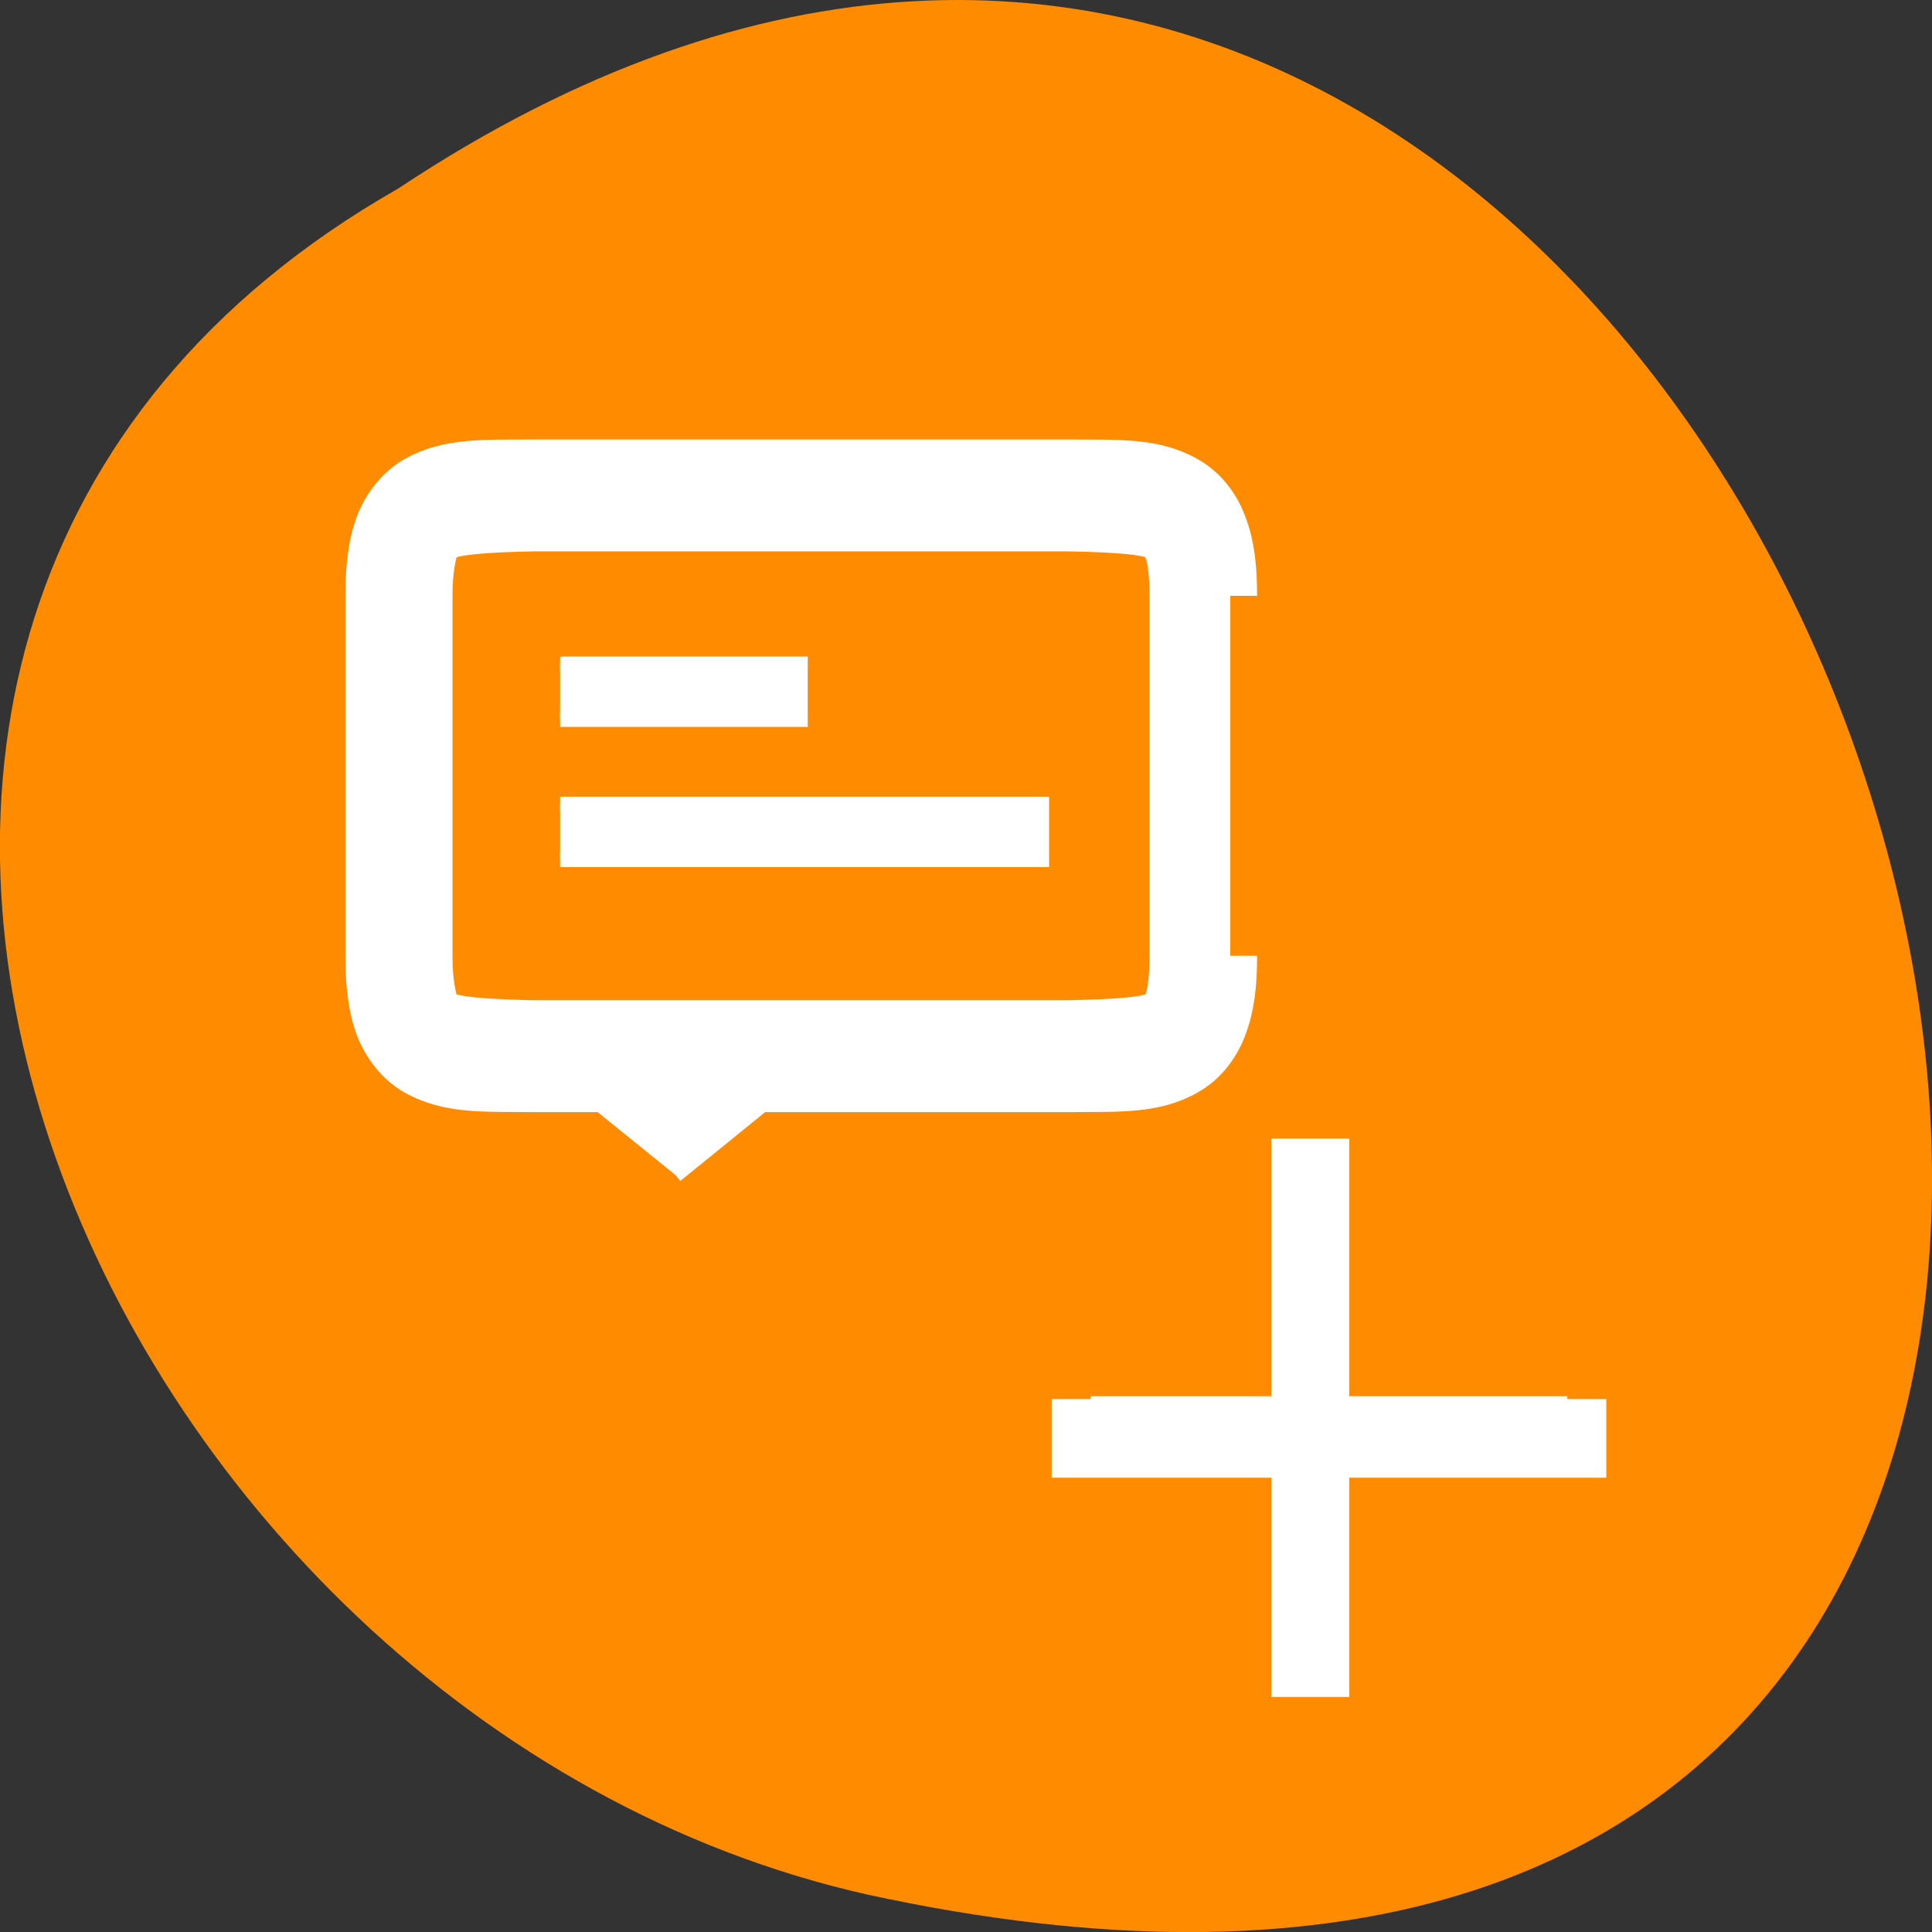 <svg xmlns="http://www.w3.org/2000/svg" viewBox="0 0 16 16"><rect x="0" y="0" width="16" height="16" fill="#333333" stroke="none"/><path d="m 3.297 1.562 c 12.031 -8 19.438 17.504 3.891 14.129 c -6.43 -1.441 -10.328 -10.461 -3.891 -14.129" style="fill:#ff8c00"/><g style="fill:#fff;stroke:#fff"><path d="m -363.497 352.201 h 2.705 v 35.56 h -2.705" transform="matrix(0 0.116 -0.111 0 52.074 53.752)" style="stroke-width:5.818"/><g transform="matrix(0 -0.116 -0.111 0 52.074 53.752)"><path d="m 379.456 418.694 l 7.236 -9.322 l 1.589 1.483 v 15.714 l -1.589 1.483"/><path d="m 416.007 427.346 v -17.974 h -4.024 v 17.974"/><path d="m 405.999 427.346 v -35.983 h -4.024 v 35.983"/><path d="m 395.145 377.343 c -1.927 0 -3.483 0.177 -4.835 0.706 c -1.352 0.494 -2.502 1.448 -3.145 2.648 c -1.319 2.366 -1.15 5.05 -1.183 8.652 v 40.044 c 0.034 3.567 -0.135 6.25 1.183 8.652 c 0.642 1.165 1.792 2.119 3.145 2.648 c 1.352 0.494 2.908 0.671 4.835 0.671 h 25.697 c 1.927 0 3.483 -0.177 4.835 -0.671 c 1.352 -0.53 2.502 -1.483 3.145 -2.648 c 1.319 -2.401 1.15 -5.05 1.183 -8.652 v -40.044 c -0.034 -3.602 0.135 -6.286 -1.183 -8.652 c -0.642 -1.201 -1.792 -2.154 -3.145 -2.648 c -1.352 -0.53 -2.908 -0.706 -4.835 -0.706 m -25.697 4.026 h 25.697 c 1.657 0 2.773 0.177 3.415 0.424 c 0.642 0.212 0.845 0.424 1.082 0.847 c 0.44 0.812 0.609 3.107 0.676 6.709 v 39.974 c -0.068 3.637 -0.237 5.932 -0.676 6.78 c -0.237 0.388 -0.44 0.6 -1.082 0.847 c -0.642 0.212 -1.758 0.424 -3.415 0.424 h -25.697 c -1.657 0 -2.806 -0.212 -3.449 -0.424 c -0.609 -0.247 -0.811 -0.459 -1.048 -0.847 c -0.44 -0.847 -0.609 -3.143 -0.676 -6.745 v -40.009 c 0.068 -3.602 0.237 -5.897 0.676 -6.709 c 0.237 -0.424 0.44 -0.6 1.048 -0.847 c 0.642 -0.247 1.792 -0.424 3.449 -0.424" style="stroke-width:4"/></g><path d="m 368.551 345.137 h 2.825 v 34.049 h -2.825" transform="matrix(-0.111 0 0 -0.116 52.074 53.752)" style="stroke-width:5.818"/></g></svg>